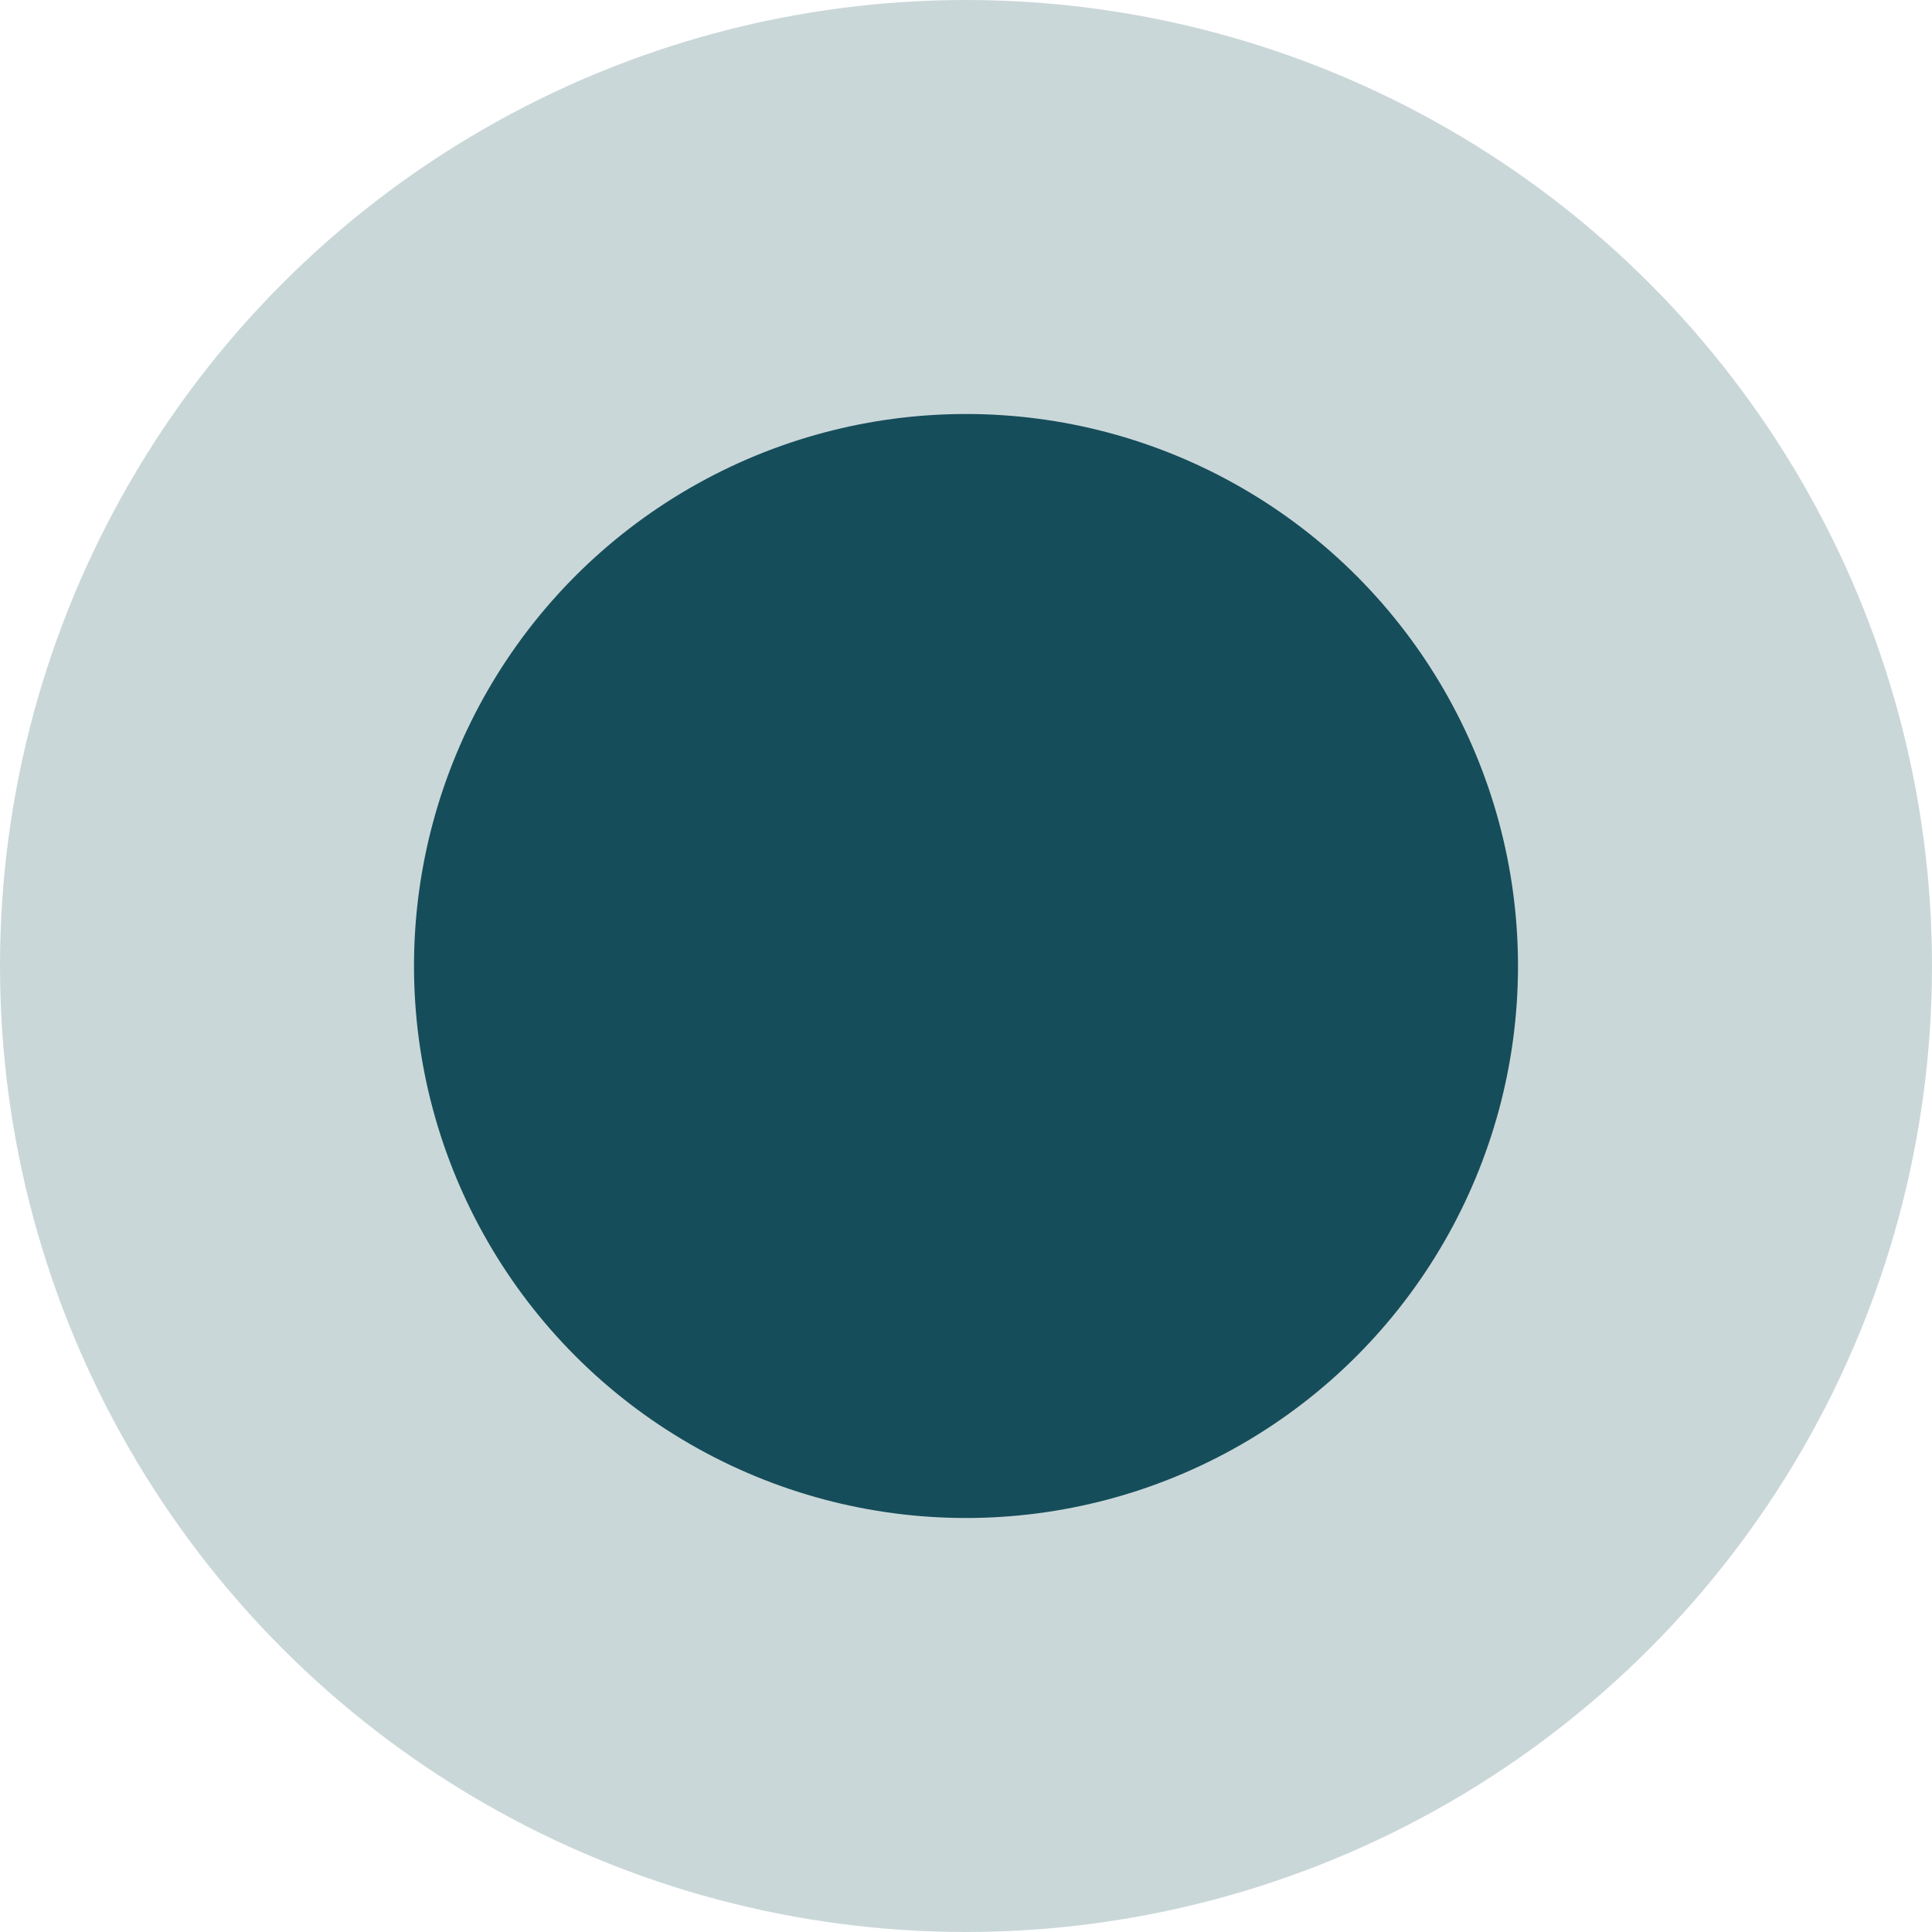 <svg xmlns="http://www.w3.org/2000/svg" viewBox="0 0 14 14">
  <defs>
    <style>
      .cls-1 {
        fill: #174e5a;
        opacity: 0.23;
      }

      .cls-2 {
        fill: #164d5a;
      }
    </style>
  </defs>
  <g id="Group_2350" data-name="Group 2350" transform="translate(-1057 -522)">
    <circle id="Ellipse_165" data-name="Ellipse 165" class="cls-1" cx="7" cy="7" r="7" transform="translate(1057 522)"/>
    <circle id="Ellipse_164" data-name="Ellipse 164" class="cls-2" cx="4" cy="4" r="4" transform="translate(1060 525)"/>
  </g>
</svg>
